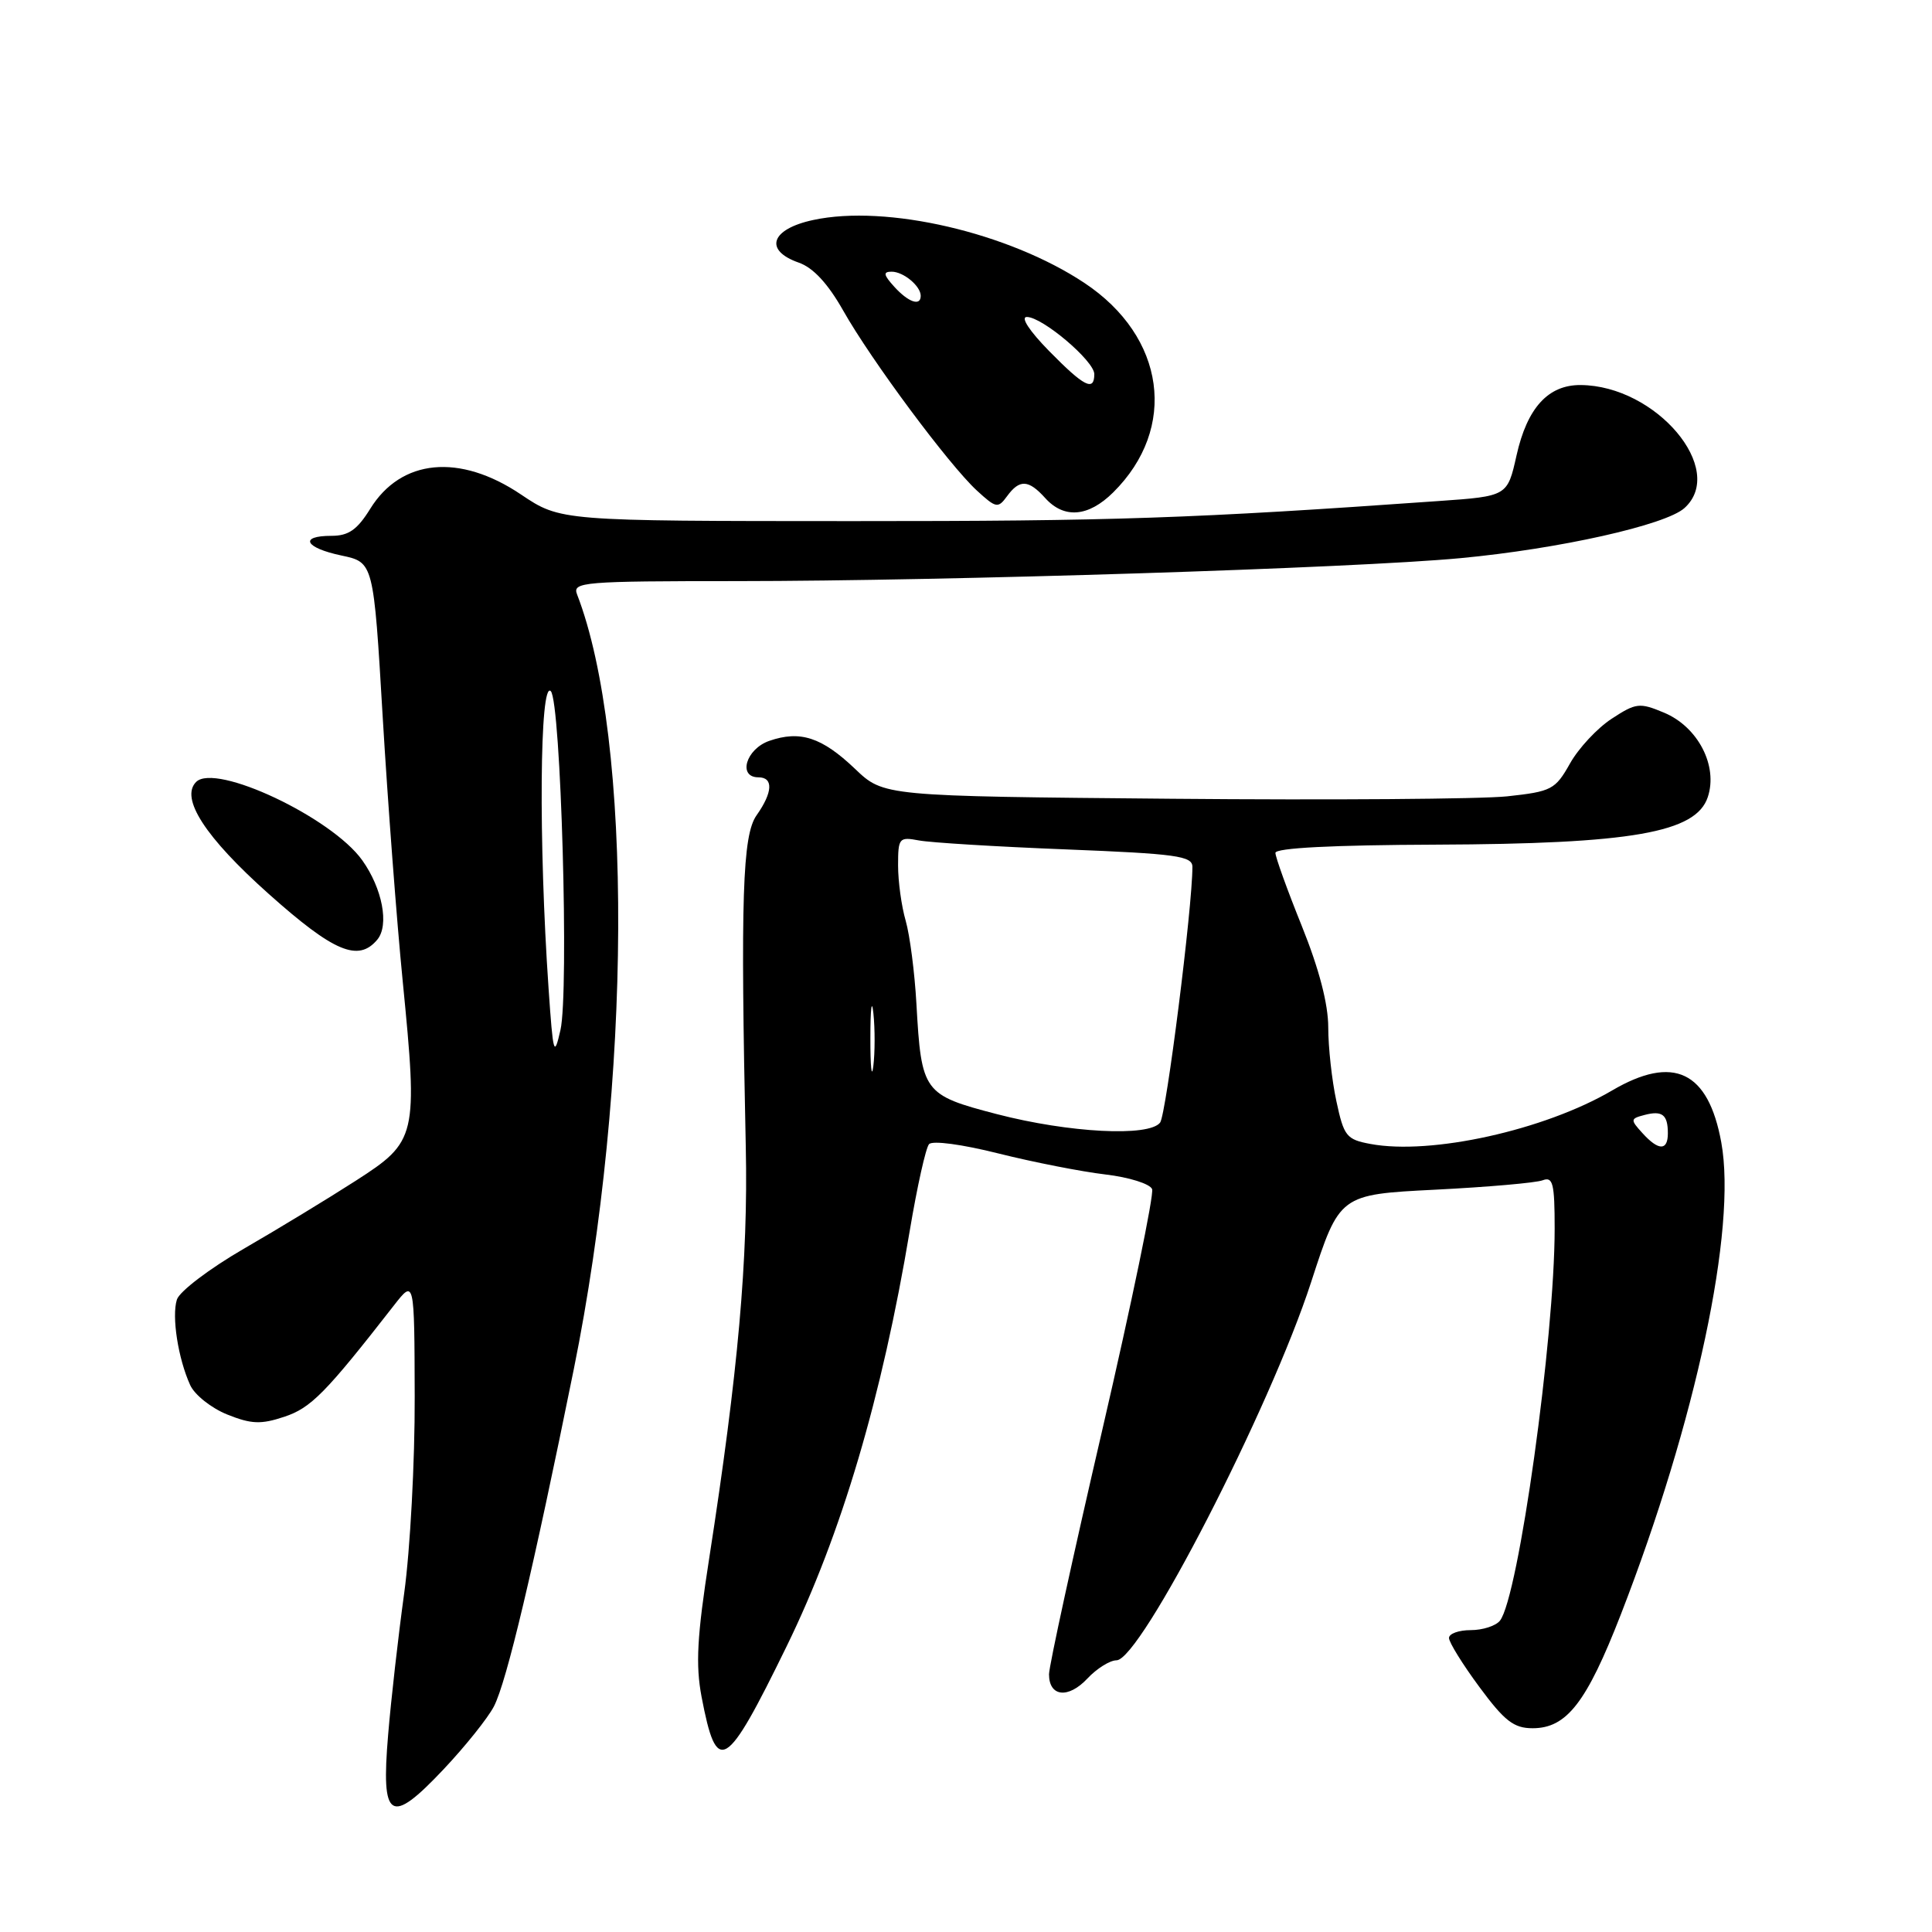 <?xml version="1.0" encoding="UTF-8" standalone="no"?>
<!DOCTYPE svg PUBLIC "-//W3C//DTD SVG 1.1//EN" "http://www.w3.org/Graphics/SVG/1.1/DTD/svg11.dtd" >
<svg xmlns="http://www.w3.org/2000/svg" xmlns:xlink="http://www.w3.org/1999/xlink" version="1.1" viewBox="0 0 256 256">
 <g >
 <path fill="currentColor"
d=" M 65.45 226.10 C 67.14 222.82 70.63 208.09 76.03 181.43 C 83.71 143.49 83.90 97.97 76.46 78.75 C 75.83 77.12 77.24 77.00 97.64 77.00 C 125.60 76.99 179.25 75.29 193.50 73.96 C 206.61 72.73 220.71 69.57 223.20 67.32 C 228.84 62.22 219.44 51.09 209.44 51.02 C 205.14 50.99 202.36 54.04 200.95 60.34 C 199.74 65.75 199.74 65.75 190.62 66.39 C 158.04 68.70 147.53 69.06 112.88 69.05 C 74.27 69.04 74.27 69.04 69.03 65.52 C 60.90 60.05 53.15 60.79 49.05 67.43 C 47.33 70.20 46.19 71.00 43.92 71.00 C 39.58 71.00 40.39 72.59 45.25 73.61 C 49.50 74.51 49.50 74.51 50.71 95.00 C 51.38 106.28 52.57 122.03 53.36 130.00 C 55.39 150.64 55.25 151.24 47.13 156.46 C 43.48 158.81 36.80 162.87 32.28 165.48 C 27.76 168.10 23.78 171.12 23.44 172.20 C 22.73 174.43 23.60 180.02 25.20 183.53 C 25.79 184.83 28.00 186.58 30.11 187.43 C 33.30 188.71 34.58 188.76 37.67 187.73 C 41.20 186.56 43.12 184.62 52.20 172.97 C 54.91 169.50 54.91 169.50 54.95 185.08 C 54.98 193.64 54.35 205.34 53.56 211.08 C 52.77 216.81 51.81 225.26 51.43 229.86 C 50.47 241.18 51.69 241.95 58.75 234.47 C 61.63 231.42 64.65 227.65 65.45 226.10 Z  M 104.25 218.11 C 111.48 203.31 116.86 185.16 120.56 163.00 C 121.53 157.22 122.67 152.10 123.10 151.61 C 123.54 151.10 127.49 151.63 132.30 152.84 C 136.94 154.00 143.31 155.25 146.45 155.62 C 149.61 155.99 152.40 156.87 152.66 157.57 C 152.93 158.27 149.97 172.58 146.08 189.38 C 142.18 206.18 139.00 220.79 139.00 221.85 C 139.00 224.83 141.54 225.12 144.07 222.43 C 145.32 221.09 147.07 220.00 147.94 220.00 C 151.13 220.00 168.29 186.64 173.73 169.89 C 177.50 158.28 177.50 158.28 190.17 157.64 C 197.13 157.29 203.55 156.73 204.42 156.39 C 205.77 155.88 206.00 156.81 206.00 162.79 C 206.00 177.27 201.20 211.67 198.75 214.75 C 198.20 215.44 196.46 216.00 194.88 216.00 C 193.29 216.00 192.00 216.47 192.00 217.04 C 192.00 217.62 193.81 220.54 196.03 223.54 C 199.36 228.05 200.59 229.00 203.08 229.00 C 207.59 229.00 210.22 225.61 214.76 213.95 C 224.71 188.35 230.16 162.80 228.08 151.38 C 226.36 141.92 221.74 139.72 213.60 144.50 C 204.62 149.76 189.60 153.08 181.59 151.58 C 178.41 150.99 178.07 150.56 177.08 145.92 C 176.48 143.16 176.00 138.76 176.00 136.15 C 176.00 133.03 174.79 128.40 172.50 122.71 C 170.57 117.93 169.00 113.57 169.00 113.01 C 169.00 112.36 176.60 111.97 190.25 111.92 C 216.20 111.82 224.73 110.33 226.29 105.62 C 227.67 101.48 224.99 96.31 220.49 94.43 C 217.24 93.07 216.78 93.13 213.55 95.24 C 211.65 96.48 209.16 99.15 208.03 101.17 C 206.08 104.63 205.60 104.88 199.70 105.52 C 196.25 105.88 176.26 106.03 155.27 105.84 C 117.09 105.50 117.09 105.50 113.30 101.88 C 108.89 97.68 106.02 96.75 101.93 98.17 C 98.84 99.25 97.73 103.00 100.50 103.00 C 102.50 103.00 102.40 104.99 100.25 108.03 C 98.38 110.67 98.11 118.96 98.82 152.00 C 99.14 166.85 97.81 181.78 93.97 206.50 C 92.36 216.83 92.16 220.59 92.96 224.83 C 94.98 235.40 96.14 234.71 104.25 218.11 Z  M 50.00 124.50 C 51.59 122.58 50.67 117.74 48.00 113.99 C 43.96 108.32 28.55 101.05 25.99 103.61 C 23.84 105.76 27.19 110.94 35.62 118.46 C 44.24 126.15 47.49 127.52 50.00 124.50 Z  M 147.50 65.25 C 156.10 56.73 154.44 44.63 143.69 37.49 C 133.64 30.82 117.46 27.06 107.76 29.15 C 102.13 30.35 101.18 33.17 105.84 34.80 C 107.74 35.46 109.70 37.57 111.72 41.14 C 115.45 47.75 125.76 61.62 129.44 65.00 C 131.99 67.34 132.24 67.39 133.44 65.75 C 135.10 63.48 136.28 63.54 138.50 66.00 C 141.00 68.77 144.22 68.50 147.50 65.25 Z  M 72.69 131.00 C 71.35 111.56 71.51 90.11 72.98 91.58 C 74.32 92.92 75.42 131.49 74.26 136.50 C 73.42 140.18 73.29 139.73 72.69 131.00 Z  M 217.62 150.13 C 216.01 148.36 216.03 148.23 217.90 147.74 C 220.26 147.12 221.00 147.70 221.00 150.17 C 221.00 152.51 219.76 152.50 217.62 150.13 Z  M 132.10 147.63 C 122.34 145.09 122.09 144.74 121.43 133.00 C 121.20 128.88 120.56 123.93 120.01 122.01 C 119.45 120.09 119.00 116.79 119.00 114.68 C 119.00 111.03 119.14 110.87 121.75 111.36 C 123.26 111.65 132.04 112.19 141.25 112.55 C 155.85 113.13 158.00 113.42 158.00 114.86 C 158.01 120.16 154.53 147.71 153.72 148.75 C 152.25 150.66 141.66 150.11 132.10 147.63 Z  M 115.33 137.50 C 115.33 133.65 115.51 132.20 115.73 134.27 C 115.95 136.35 115.94 139.50 115.72 141.27 C 115.50 143.05 115.32 141.35 115.33 137.50 Z  M 139.00 46.50 C 136.40 43.85 135.19 42.00 136.06 42.00 C 138.12 42.00 145.00 47.83 145.00 49.57 C 145.00 51.93 143.64 51.23 139.00 46.50 Z  M 118.50 38.00 C 117.06 36.41 116.99 36.00 118.15 36.00 C 119.71 36.00 122.00 37.90 122.00 39.20 C 122.00 40.62 120.36 40.05 118.50 38.00 Z "/>
</g>
</svg>
